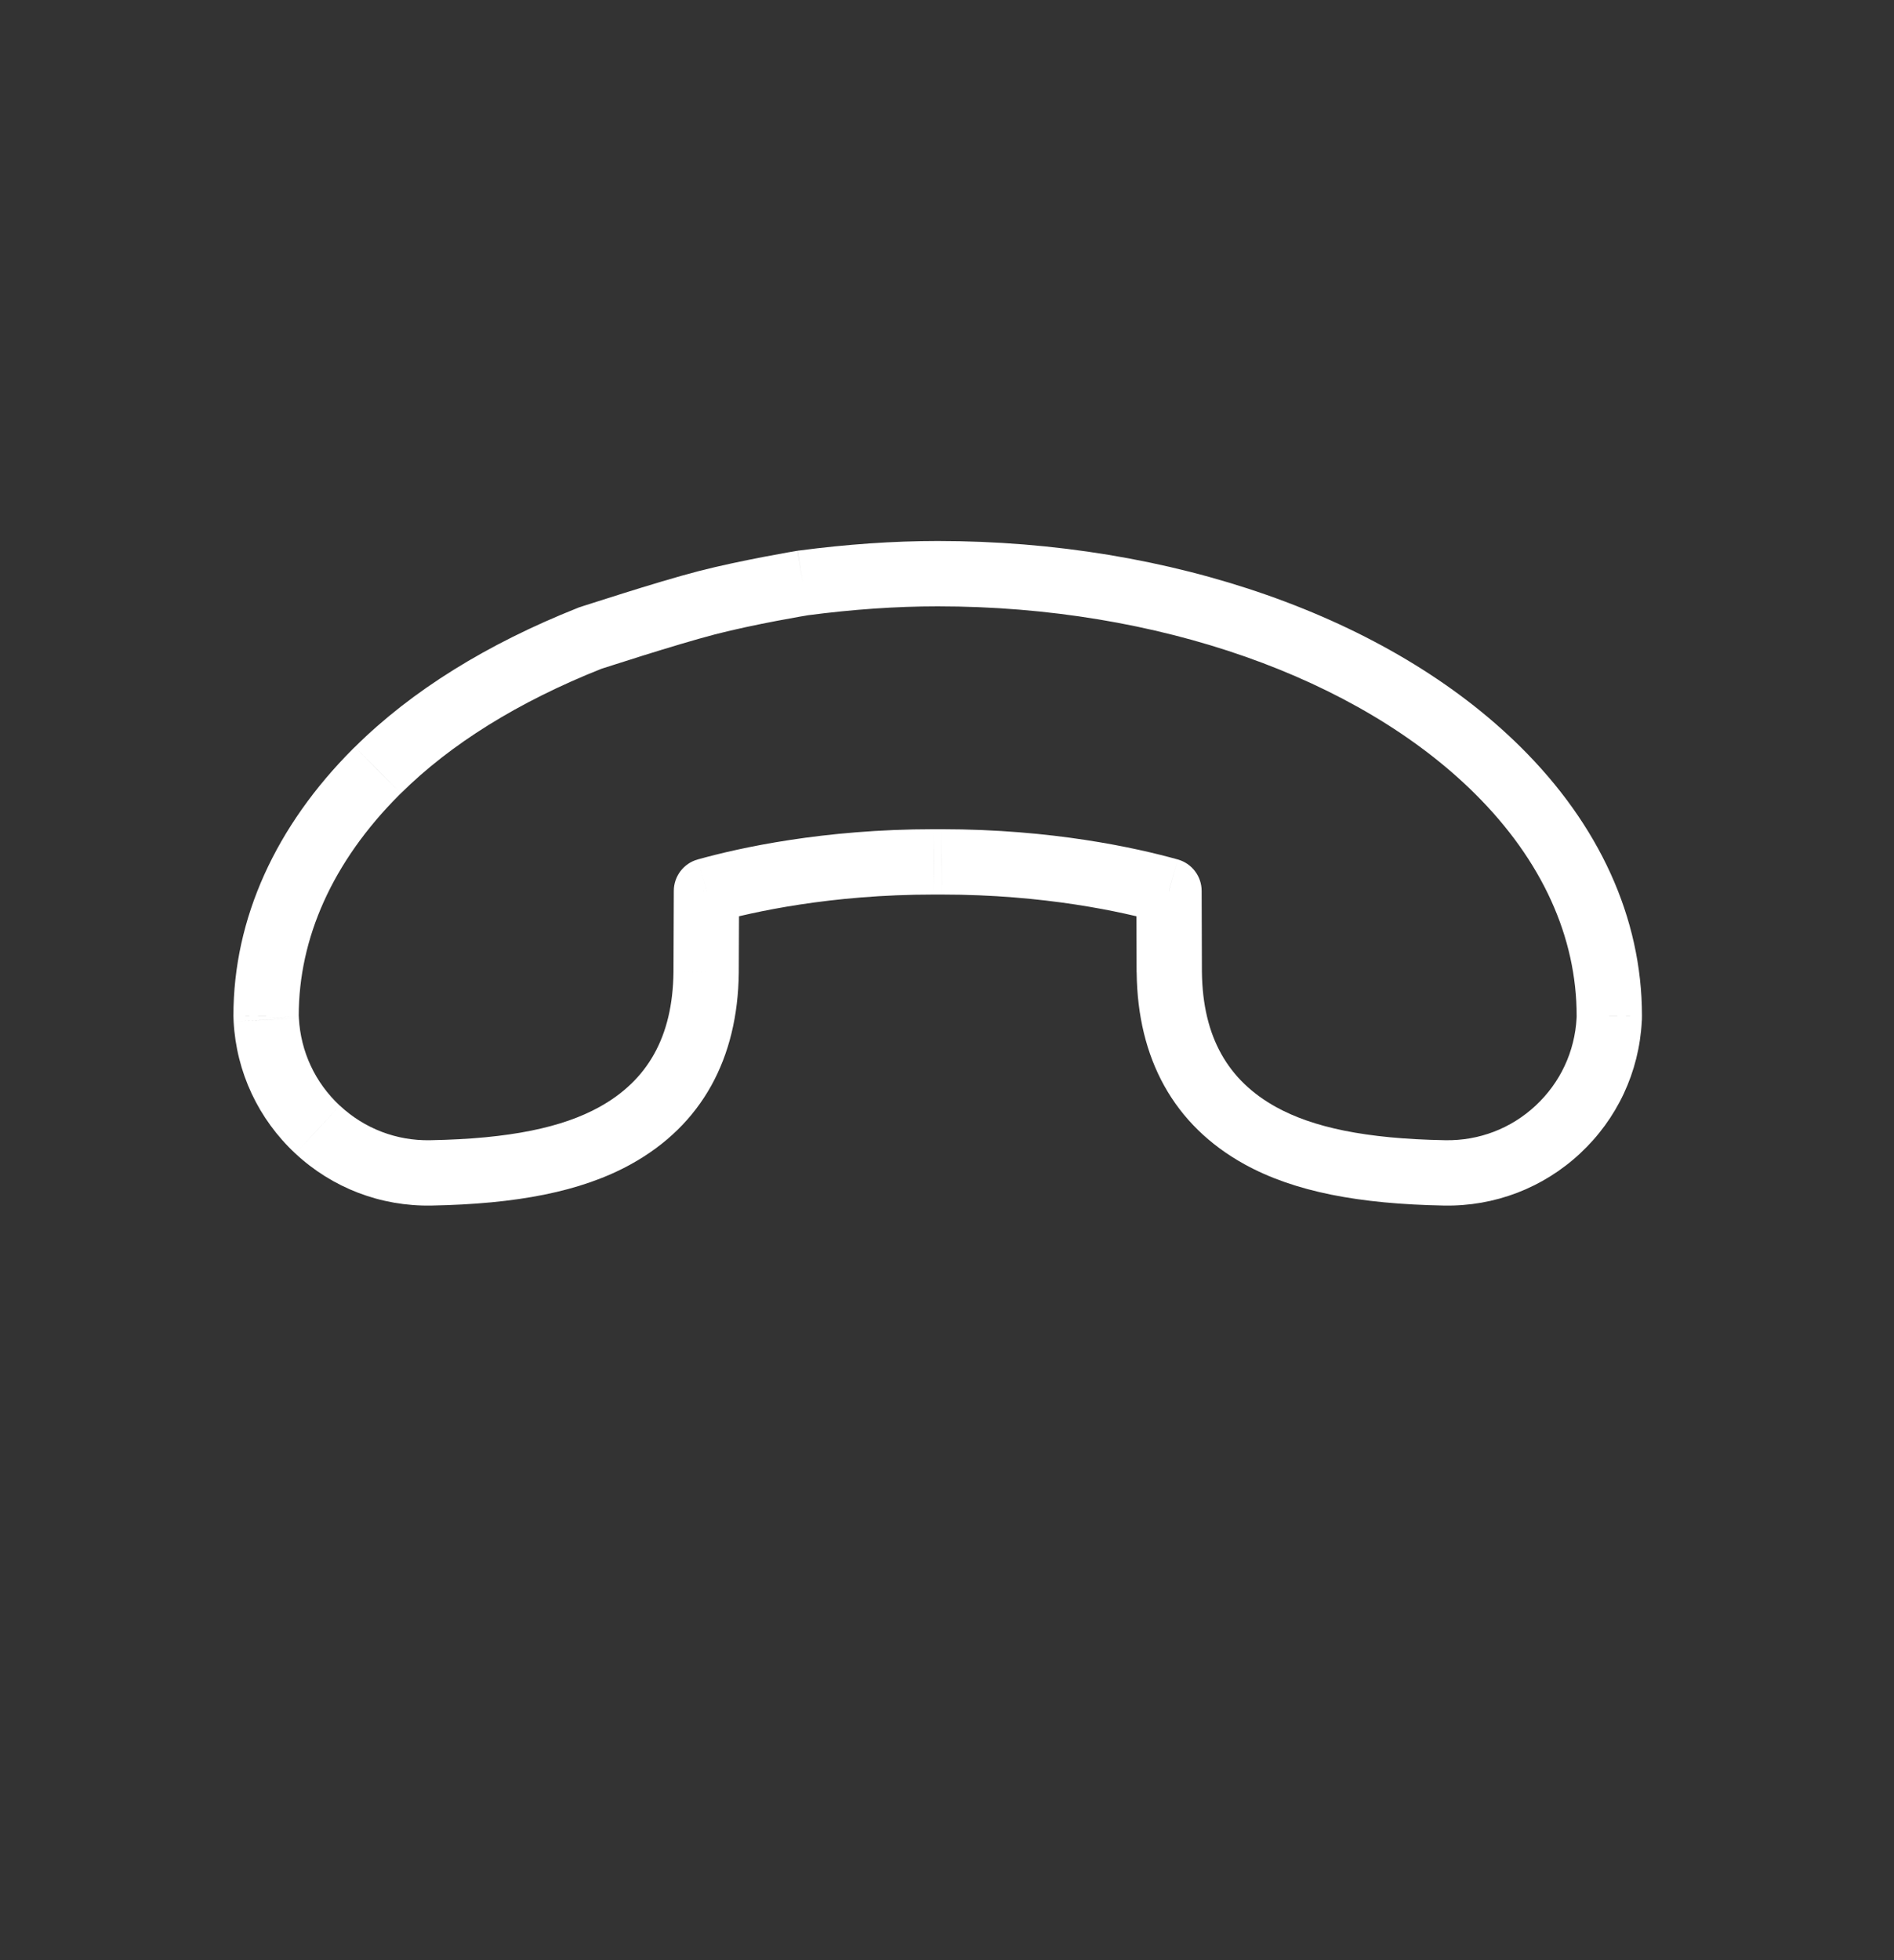 <svg width="29" height="30" viewBox="0 0 29 30" fill="none" xmlns="http://www.w3.org/2000/svg">
<rect x="0" y="0" width="29" height="30" fill="#333333" stroke="none"/>
<g clip-path="url(#clip0_9_1480)">
<path d="M4.863 17.288L5.204 16.922L5.203 16.922L4.863 17.288ZM6.596 17.951L6.586 17.451H6.586L6.596 17.951ZM9.417 17.382L9.175 16.944L9.175 16.944L9.417 17.382ZM10.812 14.881L10.312 14.874L10.312 14.875L10.812 14.881ZM10.812 14.876L10.312 14.874V14.876L10.812 14.876ZM10.817 13.636L10.683 13.154C10.467 13.214 10.318 13.41 10.317 13.634L10.817 13.636ZM14.297 13.191L14.297 13.691H14.298L14.297 13.191ZM14.419 13.191L14.419 12.691L14.418 12.691L14.419 13.191ZM17.899 13.636L18.399 13.634C18.398 13.41 18.249 13.214 18.033 13.154L17.899 13.636ZM17.903 14.876H18.403L18.403 14.874L17.903 14.876ZM17.903 14.881L18.403 14.875L18.403 14.875L17.903 14.881ZM19.299 17.382L19.057 17.82L19.057 17.82L19.299 17.382ZM22.12 17.951L22.111 18.451L22.111 18.451L22.12 17.951ZM23.853 17.288L23.512 16.922L23.512 16.922L23.853 17.288ZM24.639 15.607L25.138 15.634L25.138 15.634L24.639 15.607ZM24.64 15.582L24.141 15.556L24.141 15.556L24.64 15.582ZM24.641 15.547L25.141 15.549L25.141 15.547L24.641 15.547ZM22.93 11.787L23.282 11.432L23.282 11.432L22.93 11.787ZM14.358 8.78L14.358 9.28L14.358 9.28L14.358 8.78ZM12.293 8.922L12.228 8.427L12.22 8.428L12.212 8.429L12.293 8.922ZM9.03 9.768L8.875 9.293L8.86 9.298L8.846 9.304L9.03 9.768ZM5.786 11.787L5.434 11.432L5.433 11.433L5.786 11.787ZM4.074 15.547L3.574 15.547L3.574 15.549L4.074 15.547ZM4.075 15.582L4.575 15.556L4.575 15.555L4.075 15.582ZM4.077 15.608L3.577 15.634L3.577 15.635L4.077 15.608ZM10.822 9.225L10.697 8.741L10.822 9.225ZM4.522 17.654C5.089 18.182 5.83 18.465 6.605 18.451L6.586 17.451C6.071 17.461 5.581 17.273 5.204 16.922L4.522 17.654ZM6.605 18.451C7.901 18.427 8.892 18.242 9.658 17.82L9.175 16.944C8.617 17.252 7.816 17.429 6.586 17.451L6.605 18.451ZM9.658 17.82C10.748 17.219 11.297 16.199 11.312 14.887L10.312 14.875C10.301 15.876 9.91 16.539 9.175 16.944L9.658 17.82ZM11.312 14.888C11.312 14.882 11.312 14.877 11.312 14.876H10.312C10.312 14.878 10.312 14.877 10.312 14.874L11.312 14.888ZM11.312 14.878L11.317 13.638L10.317 13.634L10.312 14.874L11.312 14.878ZM10.951 14.117C11.526 13.957 12.718 13.691 14.297 13.691V12.691C12.608 12.691 11.324 12.975 10.683 13.154L10.951 14.117ZM14.298 13.691L14.419 13.691L14.418 12.691L14.297 12.691L14.298 13.691ZM14.419 13.691C15.998 13.691 17.19 13.957 17.764 14.117L18.033 13.154C17.392 12.975 16.108 12.691 14.419 12.691L14.419 13.691ZM17.399 13.637L17.403 14.878L18.403 14.874L18.399 13.634L17.399 13.637ZM17.403 14.876C17.403 14.877 17.403 14.882 17.404 14.888L18.403 14.875C18.403 14.877 18.403 14.878 18.403 14.876L17.403 14.876ZM17.404 14.887C17.419 16.199 17.968 17.219 19.057 17.82L19.54 16.944C18.806 16.539 18.415 15.876 18.403 14.875L17.404 14.887ZM19.057 17.82C19.823 18.242 20.815 18.427 22.111 18.451L22.129 17.451C20.9 17.429 20.099 17.252 19.54 16.944L19.057 17.82ZM22.111 18.451C22.886 18.465 23.626 18.182 24.193 17.654L23.512 16.922C23.135 17.273 22.645 17.46 22.129 17.451L22.111 18.451ZM24.193 17.654C24.761 17.126 25.097 16.408 25.138 15.634L24.14 15.581C24.112 16.096 23.89 16.57 23.512 16.922L24.193 17.654ZM25.138 15.634L25.14 15.609L24.141 15.556L24.14 15.581L25.138 15.634ZM25.14 15.609C25.141 15.588 25.141 15.568 25.141 15.549L24.141 15.546C24.141 15.55 24.141 15.553 24.141 15.556L25.14 15.609ZM25.141 15.547C25.141 14.04 24.479 12.617 23.282 11.432L22.578 12.142C23.62 13.174 24.141 14.351 24.141 15.547L25.141 15.547ZM23.282 11.432C21.261 9.431 17.915 8.28 14.358 8.28L14.358 9.28C17.732 9.28 20.795 10.377 22.578 12.142L23.282 11.432ZM14.358 8.28C13.68 8.28 12.964 8.33 12.228 8.427L12.358 9.418C13.056 9.326 13.729 9.28 14.358 9.28L14.358 8.28ZM8.846 9.304C7.462 9.854 6.309 10.566 5.434 11.432L6.138 12.142C6.896 11.392 7.926 10.745 9.215 10.233L8.846 9.304ZM5.433 11.433C5.425 11.441 5.416 11.45 5.406 11.459L6.113 12.166C6.122 12.158 6.13 12.15 6.138 12.142L5.433 11.433ZM5.406 11.459C4.226 12.639 3.574 14.052 3.574 15.547L4.574 15.547C4.574 14.361 5.088 13.192 6.113 12.166L5.406 11.459ZM3.574 15.549C3.574 15.568 3.575 15.589 3.576 15.61L4.575 15.555C4.574 15.553 4.574 15.55 4.574 15.546L3.574 15.549ZM3.576 15.609L3.577 15.634L4.576 15.581L4.575 15.556L3.576 15.609ZM3.577 15.635C3.619 16.408 3.955 17.126 4.522 17.654L5.203 16.922C4.826 16.571 4.604 16.096 4.576 15.581L3.577 15.635ZM9.03 9.768C9.186 10.244 9.186 10.244 9.186 10.244C9.186 10.244 9.186 10.244 9.186 10.244C9.186 10.244 9.186 10.244 9.186 10.244C9.186 10.244 9.186 10.243 9.187 10.243C9.187 10.243 9.188 10.243 9.189 10.243C9.191 10.242 9.194 10.241 9.199 10.239C9.207 10.237 9.22 10.233 9.236 10.227C9.268 10.217 9.315 10.202 9.374 10.183C9.491 10.145 9.654 10.093 9.837 10.036C10.205 9.921 10.642 9.789 10.948 9.709L10.697 8.741C10.365 8.827 9.907 8.966 9.538 9.082C9.353 9.14 9.187 9.193 9.068 9.231C9.008 9.25 8.96 9.266 8.927 9.276C8.91 9.282 8.897 9.286 8.889 9.289C8.884 9.29 8.881 9.291 8.879 9.292C8.877 9.292 8.877 9.293 8.876 9.293C8.876 9.293 8.875 9.293 8.875 9.293C8.875 9.293 8.875 9.293 8.875 9.293C8.875 9.293 8.875 9.293 8.875 9.293C8.875 9.293 8.875 9.293 9.03 9.768ZM10.948 9.709C11.251 9.631 11.606 9.557 11.89 9.503C12.032 9.476 12.153 9.454 12.239 9.439C12.283 9.431 12.317 9.425 12.34 9.422C12.351 9.42 12.36 9.418 12.366 9.417C12.369 9.417 12.371 9.416 12.373 9.416C12.373 9.416 12.374 9.416 12.374 9.416C12.374 9.416 12.374 9.416 12.374 9.416C12.375 9.416 12.375 9.416 12.375 9.416C12.375 9.416 12.375 9.416 12.375 9.416C12.375 9.416 12.375 9.416 12.293 8.922C12.212 8.429 12.212 8.429 12.211 8.429C12.211 8.429 12.211 8.429 12.211 8.429C12.211 8.429 12.211 8.429 12.211 8.429C12.211 8.429 12.211 8.429 12.211 8.429C12.21 8.429 12.21 8.429 12.209 8.43C12.207 8.43 12.204 8.43 12.201 8.431C12.194 8.432 12.185 8.434 12.172 8.436C12.147 8.44 12.111 8.446 12.066 8.454C11.976 8.47 11.85 8.493 11.703 8.521C11.411 8.577 11.031 8.655 10.697 8.741L10.948 9.709Z" fill="white"/>
</g>
<defs>
<clipPath id="clip0_9_1480">
<rect width="20" height="20" fill="white" transform="translate(28.5 15) rotate(135)"/>
</clipPath>
</defs>
</svg>
